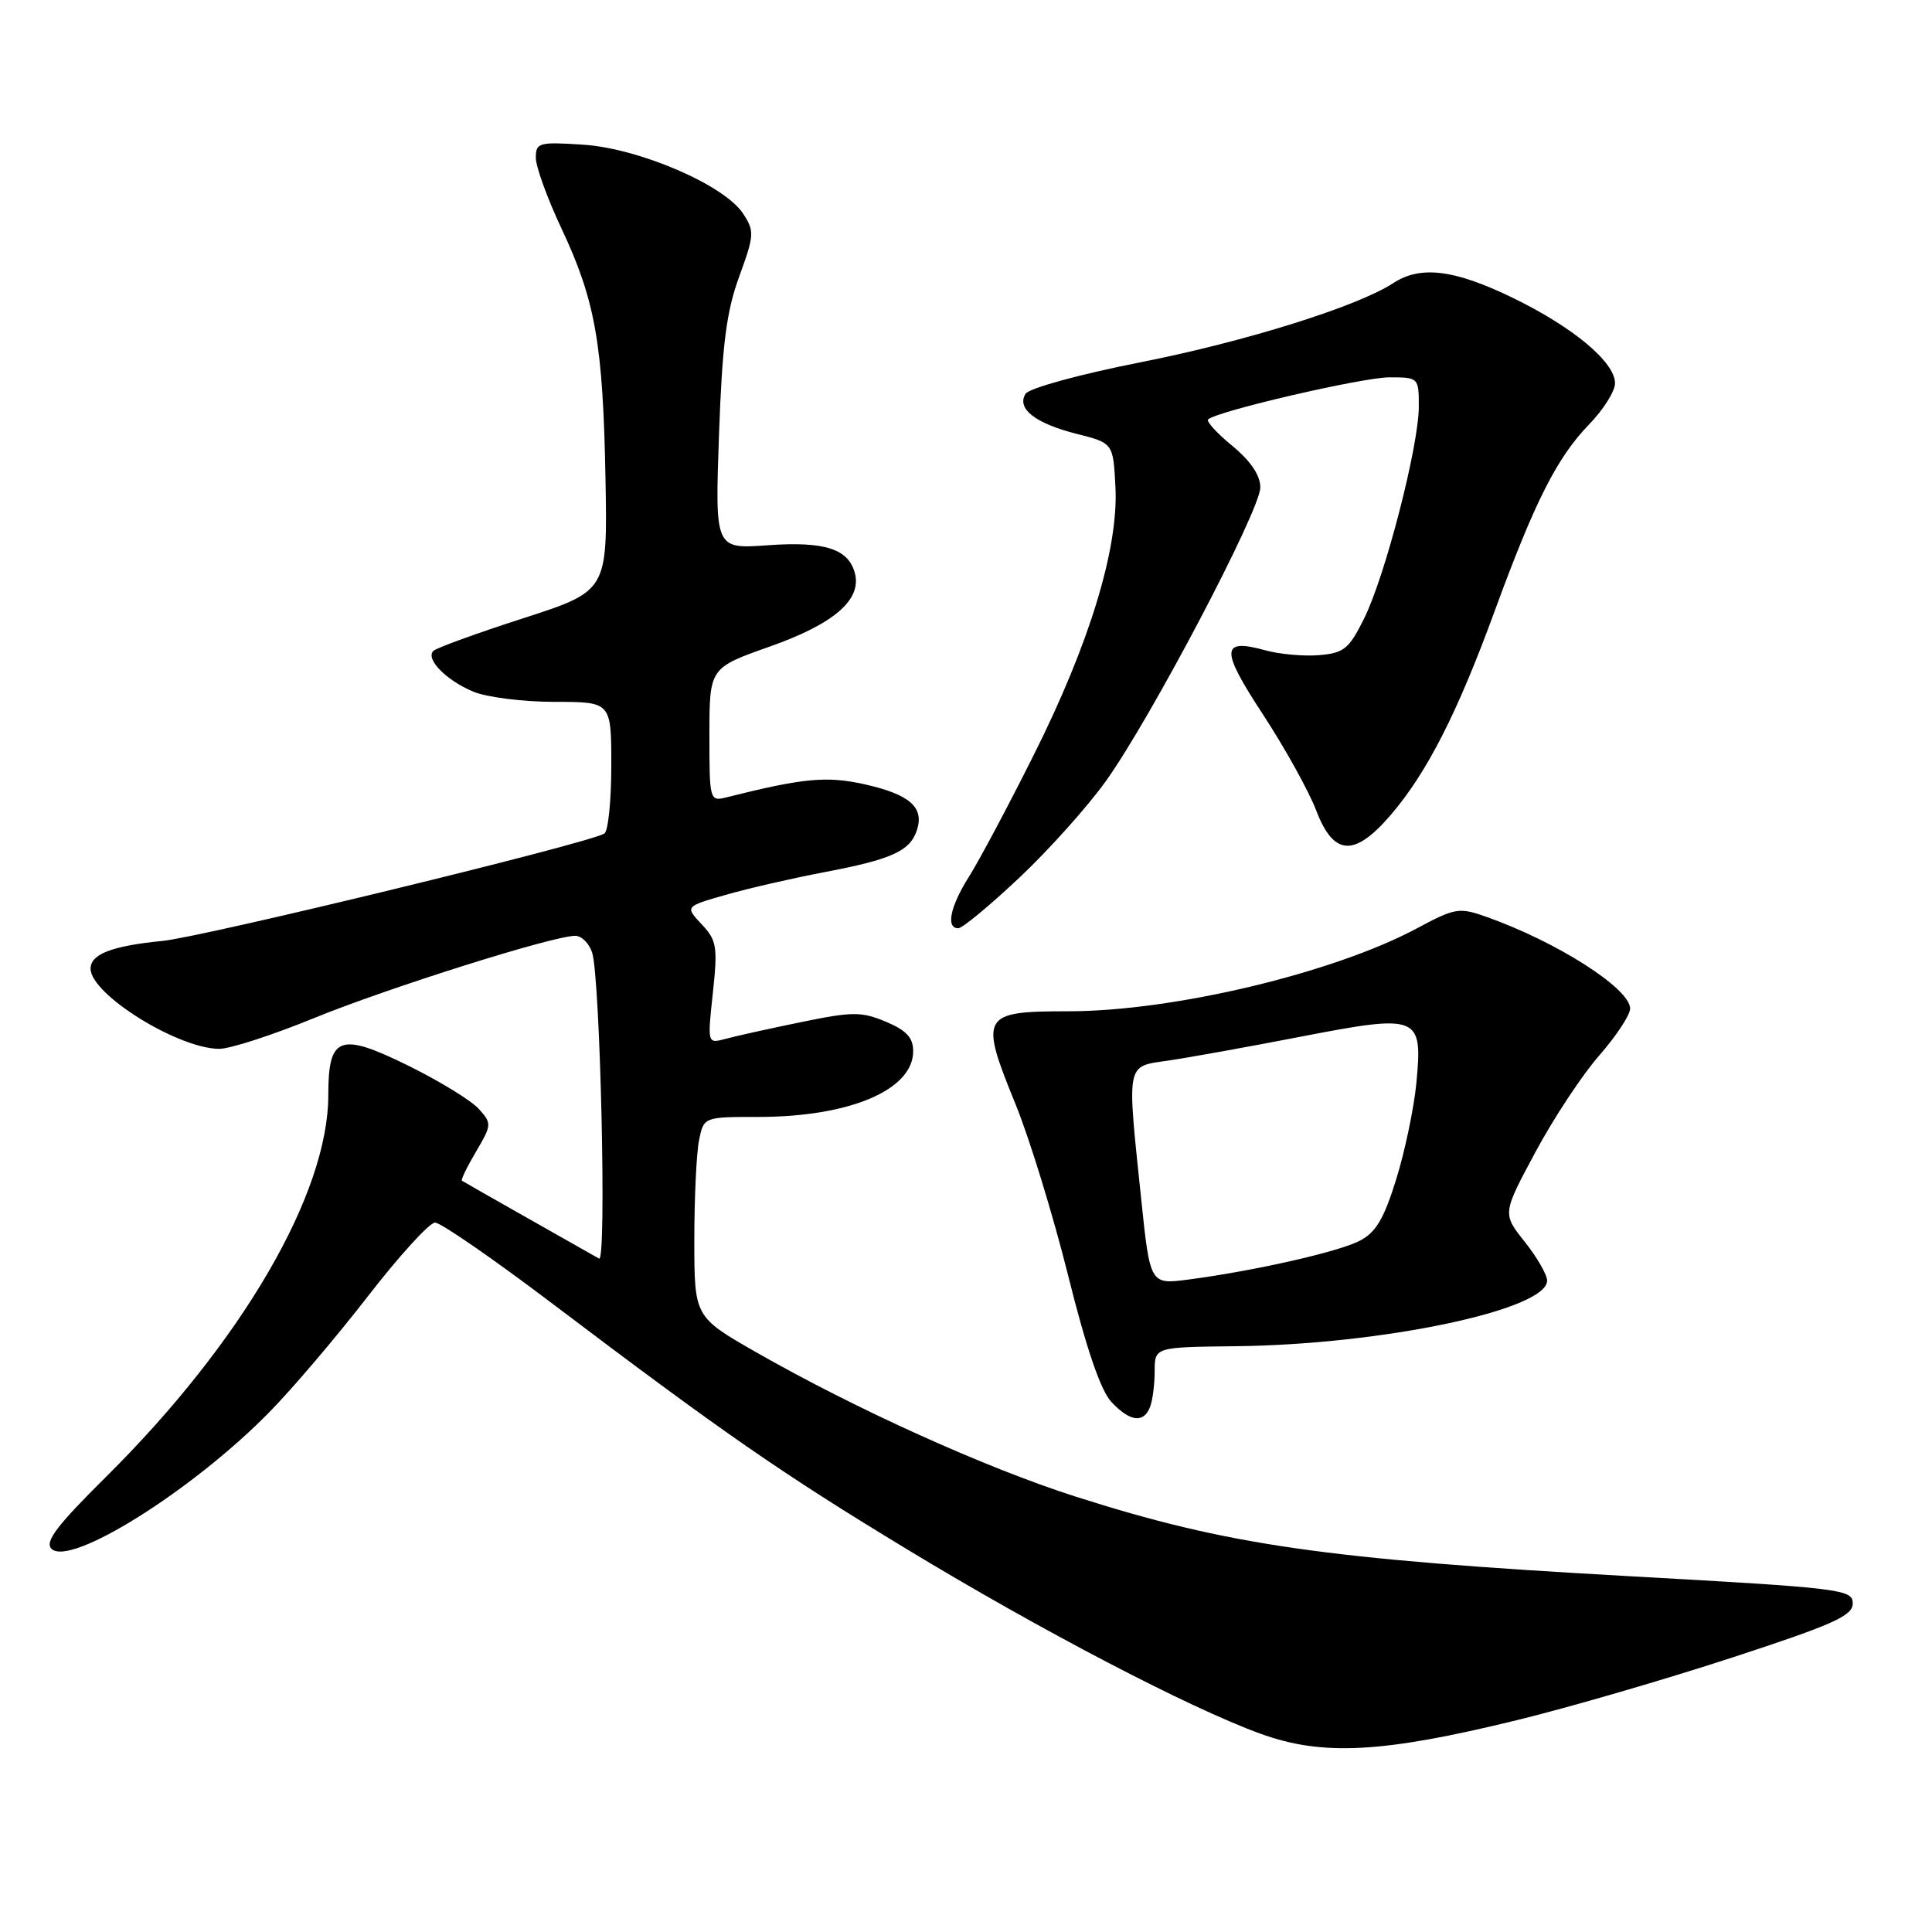 <?xml version="1.0" encoding="UTF-8" standalone="no"?>
<!DOCTYPE svg PUBLIC "-//W3C//DTD SVG 1.1//EN" "http://www.w3.org/Graphics/SVG/1.1/DTD/svg11.dtd" >
<svg xmlns="http://www.w3.org/2000/svg" xmlns:xlink="http://www.w3.org/1999/xlink" version="1.1" viewBox="0 0 256 256">
 <g >
 <path fill="currentColor"
d=" M 201.00 227.93 C 207.88 226.25 220.70 222.52 229.50 219.64 C 242.94 215.25 245.50 214.10 245.50 212.46 C 245.50 210.60 244.06 210.42 216.00 208.86 C 175.57 206.60 162.74 204.76 142.50 198.30 C 130.62 194.50 113.43 186.74 100.25 179.21 C 92.01 174.50 92.01 174.50 92.00 164.37 C 92.00 158.81 92.28 152.84 92.62 151.12 C 93.25 148.00 93.25 148.00 100.47 148.00 C 112.57 148.00 121.00 144.43 121.00 139.29 C 121.00 137.49 120.11 136.53 117.38 135.38 C 114.13 134.03 112.96 134.03 106.13 135.44 C 101.93 136.30 97.43 137.30 96.12 137.66 C 93.73 138.30 93.73 138.30 94.46 131.56 C 95.11 125.44 94.98 124.60 92.97 122.47 C 90.77 120.12 90.77 120.12 96.13 118.58 C 99.09 117.73 104.97 116.38 109.21 115.57 C 118.20 113.87 120.62 112.76 121.51 109.95 C 122.47 106.96 120.51 105.26 114.60 103.93 C 109.53 102.80 106.47 103.09 96.27 105.65 C 94.04 106.21 94.00 106.07 94.00 97.36 C 94.01 88.50 94.01 88.50 101.98 85.68 C 110.49 82.68 114.20 79.48 113.28 75.96 C 112.43 72.72 109.29 71.71 101.71 72.25 C 94.74 72.75 94.74 72.75 95.27 57.63 C 95.70 45.61 96.25 41.30 97.95 36.64 C 99.95 31.16 99.99 30.63 98.46 28.30 C 95.98 24.51 84.68 19.65 77.25 19.17 C 71.40 18.79 71.00 18.90 71.00 20.91 C 71.00 22.09 72.53 26.31 74.40 30.28 C 78.89 39.82 79.90 45.57 80.23 63.41 C 80.50 78.31 80.50 78.31 69.31 81.93 C 63.16 83.91 57.81 85.86 57.42 86.25 C 56.35 87.32 59.12 90.15 62.72 91.65 C 64.49 92.39 69.33 93.00 73.47 93.00 C 81.00 93.00 81.00 93.00 81.00 101.44 C 81.00 106.08 80.59 110.14 80.08 110.45 C 77.97 111.76 27.03 124.13 21.51 124.68 C 14.83 125.34 12.00 126.43 12.00 128.35 C 12.00 131.74 23.53 138.93 29.04 138.98 C 30.44 138.99 36.06 137.17 41.54 134.93 C 51.46 130.88 73.29 124.00 76.22 124.00 C 77.07 124.00 78.08 125.01 78.47 126.25 C 79.54 129.71 80.40 167.36 79.38 166.77 C 78.90 166.50 74.67 164.11 70.00 161.46 C 65.33 158.82 61.37 156.56 61.21 156.45 C 61.05 156.34 61.89 154.60 63.08 152.59 C 65.17 149.04 65.18 148.86 63.43 146.92 C 62.43 145.82 58.29 143.28 54.23 141.27 C 45.00 136.71 43.50 137.25 43.50 145.13 C 43.50 158.19 32.02 177.89 13.97 195.77 C 7.55 202.13 5.90 204.30 6.82 205.22 C 9.27 207.67 25.46 197.53 35.63 187.18 C 38.71 184.06 44.61 177.11 48.76 171.75 C 52.91 166.39 56.91 162.00 57.65 162.00 C 58.40 162.00 65.42 166.85 73.25 172.78 C 95.79 189.83 103.58 195.23 120.14 205.26 C 137.88 216.02 157.52 226.27 167.00 229.72 C 175.21 232.71 183.14 232.30 201.00 227.93 Z  M 152.39 186.42 C 152.73 185.55 153.00 183.41 153.00 181.67 C 153.01 178.50 153.01 178.50 163.75 178.38 C 183.09 178.17 205.00 173.56 205.00 169.69 C 205.00 168.91 203.67 166.60 202.04 164.55 C 199.07 160.82 199.07 160.82 203.45 152.66 C 205.86 148.17 209.67 142.40 211.92 139.84 C 214.16 137.28 216.00 134.49 216.00 133.64 C 216.00 130.98 206.26 124.77 196.91 121.47 C 193.35 120.21 192.79 120.31 187.81 122.98 C 176.70 128.94 155.47 134.00 141.55 134.00 C 130.04 134.00 129.75 134.51 134.56 146.30 C 136.42 150.86 139.56 161.09 141.54 169.04 C 143.93 178.64 145.85 184.26 147.25 185.75 C 149.71 188.39 151.55 188.63 152.39 186.42 Z  M 135.09 116.28 C 139.01 112.58 144.18 106.81 146.57 103.45 C 152.55 95.07 167.00 67.59 167.00 64.59 C 167.00 62.99 165.73 61.10 163.31 59.10 C 161.27 57.43 159.82 55.84 160.08 55.58 C 161.17 54.50 180.53 50.00 184.11 50.00 C 187.96 50.00 188.00 50.04 188.00 53.87 C 188.00 59.08 183.55 76.33 180.75 81.96 C 178.75 85.99 178.08 86.53 174.79 86.81 C 172.75 86.98 169.54 86.69 167.66 86.17 C 161.75 84.54 161.69 86.04 167.35 94.67 C 170.26 99.12 173.43 104.84 174.40 107.38 C 176.72 113.45 179.47 113.60 184.31 107.95 C 189.09 102.36 193.10 94.50 198.04 81.00 C 203.39 66.39 206.32 60.61 210.59 56.21 C 212.46 54.27 214.00 51.84 214.00 50.79 C 214.00 47.98 208.44 43.34 200.40 39.44 C 192.68 35.70 188.22 35.16 184.62 37.51 C 179.90 40.60 165.07 45.25 151.10 48.01 C 143.05 49.60 136.35 51.44 135.89 52.18 C 134.67 54.14 137.17 56.10 142.67 57.49 C 147.50 58.71 147.50 58.71 147.80 64.50 C 148.23 72.64 144.37 85.30 136.93 100.13 C 133.58 106.83 129.74 114.03 128.41 116.14 C 125.90 120.12 125.30 123.00 126.98 123.00 C 127.52 123.00 131.17 119.97 135.09 116.28 Z  M 151.20 158.74 C 149.31 140.62 149.17 141.35 154.75 140.54 C 157.36 140.16 165.28 138.74 172.33 137.37 C 188.04 134.34 188.52 134.53 187.68 143.48 C 187.36 146.79 186.17 152.53 185.01 156.24 C 183.39 161.48 182.31 163.31 180.17 164.41 C 177.31 165.89 166.15 168.41 157.45 169.55 C 152.39 170.21 152.39 170.21 151.20 158.74 Z "/>
</g>
</svg>